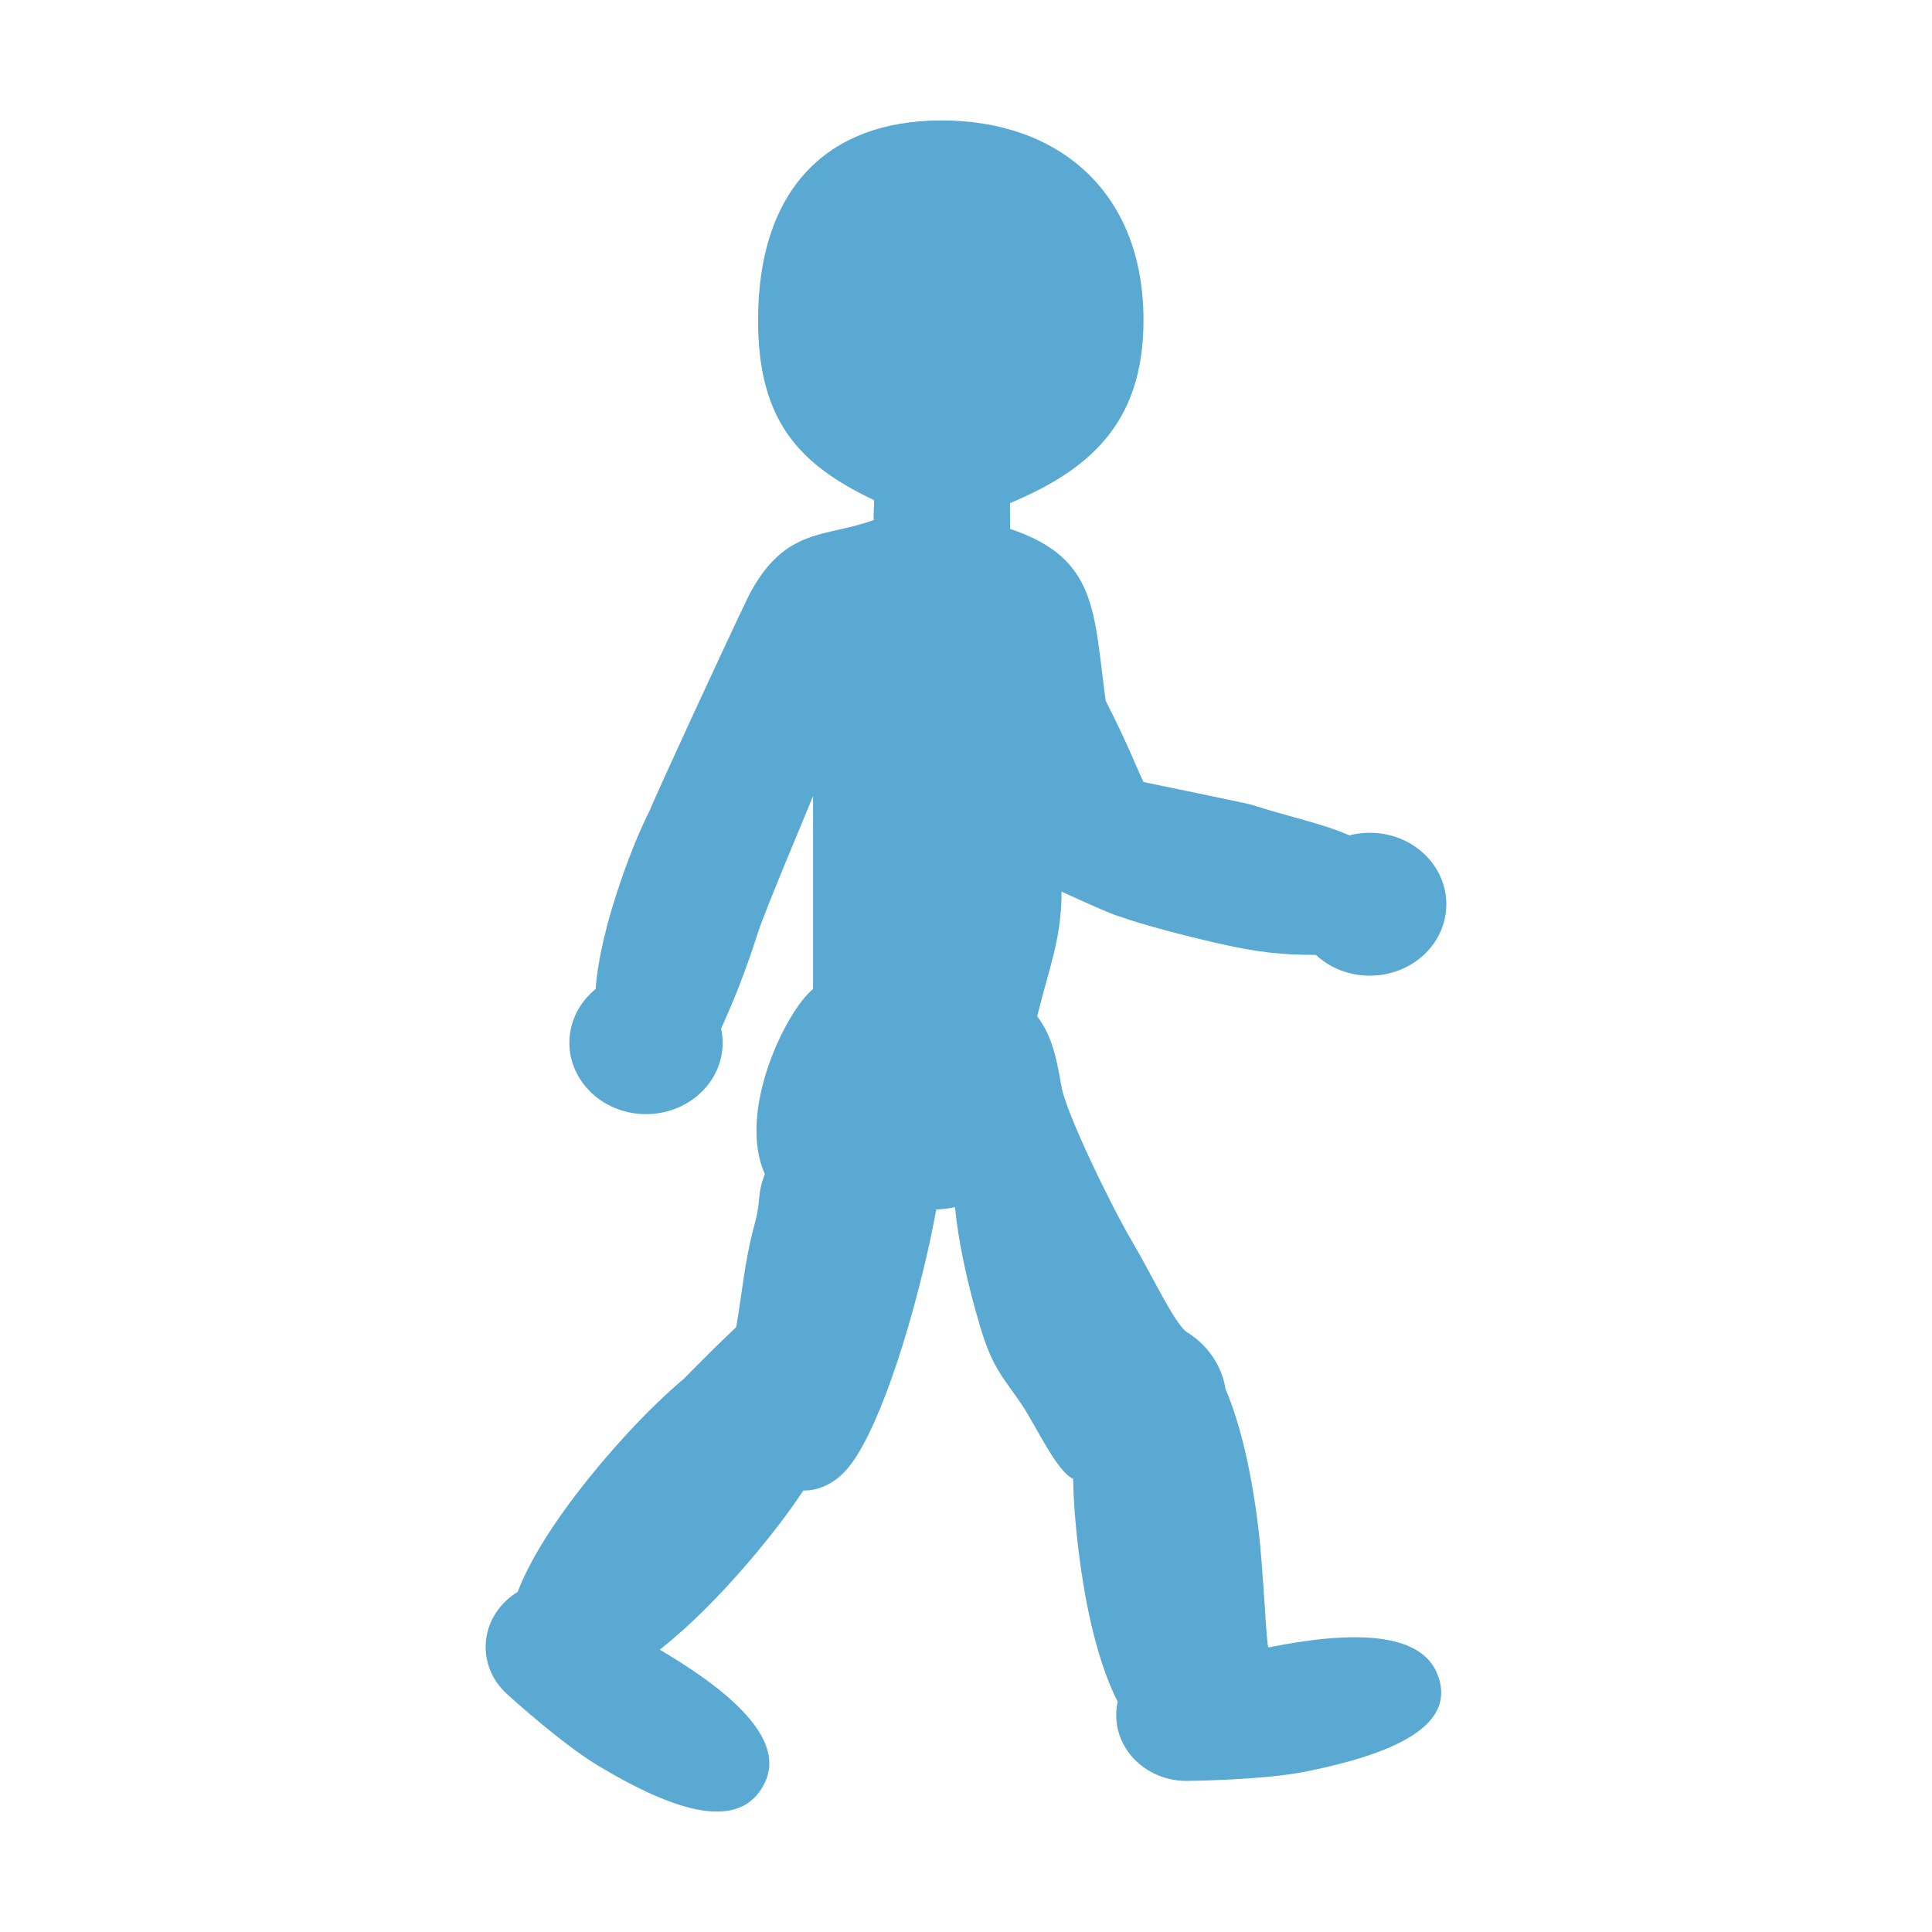<?xml version="1.0" encoding="UTF-8"?>
<svg width="24px" height="24px" viewBox="0 0 24 24" version="1.1" xmlns="http://www.w3.org/2000/svg" xmlns:xlink="http://www.w3.org/1999/xlink">
    <title>icon / Animation / MotionParameterSmoothing</title>
    <defs>
        <path d="M10.1,9.889 C10.087,9.928 9.505,11.305 9.417,11.58 C9.275,12.024 9.145,12.363 8.958,12.777 C8.975,12.853 8.981,12.934 8.975,13.016 C8.938,13.504 8.483,13.872 7.959,13.838 C7.435,13.804 7.039,13.38 7.075,12.892 C7.094,12.648 7.216,12.435 7.399,12.286 C7.429,11.893 7.545,11.423 7.721,10.917 C7.832,10.598 7.95,10.307 8.076,10.058 C8.11,9.958 8.958,8.112 9.304,7.394 C9.753,6.538 10.261,6.68 10.856,6.459 C10.845,6.425 10.864,6.248 10.856,6.212 C9.922,5.769 9.417,5.222 9.417,3.978 C9.417,2.376 10.252,1.496 11.697,1.496 C13.143,1.496 14.205,2.376 14.205,3.978 C14.205,5.259 13.53,5.837 12.547,6.25 C12.545,6.258 12.549,6.563 12.547,6.57 C13.639,6.933 13.584,7.603 13.735,8.705 C14.013,9.251 14.11,9.516 14.205,9.715 C14.249,9.724 15.492,9.98 15.536,9.994 C16.015,10.147 16.431,10.231 16.762,10.377 C16.843,10.356 16.928,10.345 17.016,10.345 C17.542,10.345 17.967,10.743 17.967,11.233 C17.967,11.723 17.542,12.12 17.016,12.12 C16.755,12.12 16.518,12.022 16.346,11.862 C15.923,11.861 15.633,11.835 15.079,11.707 C14.73,11.626 14.19,11.487 13.915,11.387 C13.805,11.363 13.198,11.08 13.187,11.076 C13.187,11.657 13.039,12 12.884,12.625 C13.075,12.873 13.128,13.168 13.187,13.503 C13.247,13.838 13.815,15.004 14.064,15.423 C14.298,15.817 14.579,16.42 14.735,16.542 C14.994,16.7 15.177,16.956 15.224,17.254 C15.415,17.706 15.549,18.303 15.631,18.978 C15.698,19.534 15.731,20.471 15.758,20.465 C16.809,20.253 17.642,20.274 17.853,20.79 C18.11,21.421 17.355,21.778 16.227,22.006 C15.698,22.113 14.78,22.123 14.74,22.123 C14.257,22.123 13.866,21.757 13.866,21.307 C13.866,21.249 13.872,21.193 13.884,21.139 C13.648,20.673 13.488,20.006 13.395,19.237 C13.358,18.933 13.336,18.642 13.33,18.37 C13.129,18.282 12.866,17.708 12.697,17.455 C12.477,17.124 12.337,17.019 12.178,16.486 C12.017,15.947 11.906,15.433 11.863,14.996 C11.787,15.011 11.709,15.021 11.63,15.025 C11.562,15.402 11.466,15.816 11.347,16.251 C11.175,16.878 10.98,17.428 10.796,17.805 C10.694,18.015 10.595,18.175 10.488,18.287 C10.351,18.43 10.166,18.521 9.98,18.515 C9.793,18.797 9.564,19.095 9.304,19.399 C8.929,19.837 8.553,20.212 8.196,20.493 C8.219,20.507 8.242,20.52 8.265,20.534 C9.17,21.077 9.744,21.641 9.501,22.145 C9.204,22.76 8.399,22.516 7.429,21.933 C6.974,21.66 6.317,21.062 6.289,21.036 C5.947,20.717 5.948,20.201 6.29,19.882 C6.333,19.841 6.38,19.806 6.43,19.776 C6.617,19.291 7.009,18.713 7.526,18.108 C7.855,17.724 8.185,17.388 8.501,17.122 C8.76,16.859 8.862,16.756 9.145,16.486 C9.213,16.111 9.249,15.665 9.368,15.231 C9.466,14.873 9.394,14.874 9.501,14.583 C9.154,13.813 9.758,12.565 10.1,12.286 C10.1,12 10.1,11.233 10.1,10.916 C10.1,10.439 10.1,10.058 10.1,9.889 Z" id="path-1"></path>
    </defs>
    <g id="icon-/-Animation-/-MotionParameterSmoothing" stroke="none" stroke-width="1" fill="none" fill-rule="evenodd">
        <mask id="mask-2" fill="white">
            <use xlink:href="#path-1"></use>
        </mask>
        <use id="Path" fill="#5AA9D2" fill-rule="nonzero" xlink:href="#path-1"></use>
    </g>
</svg>